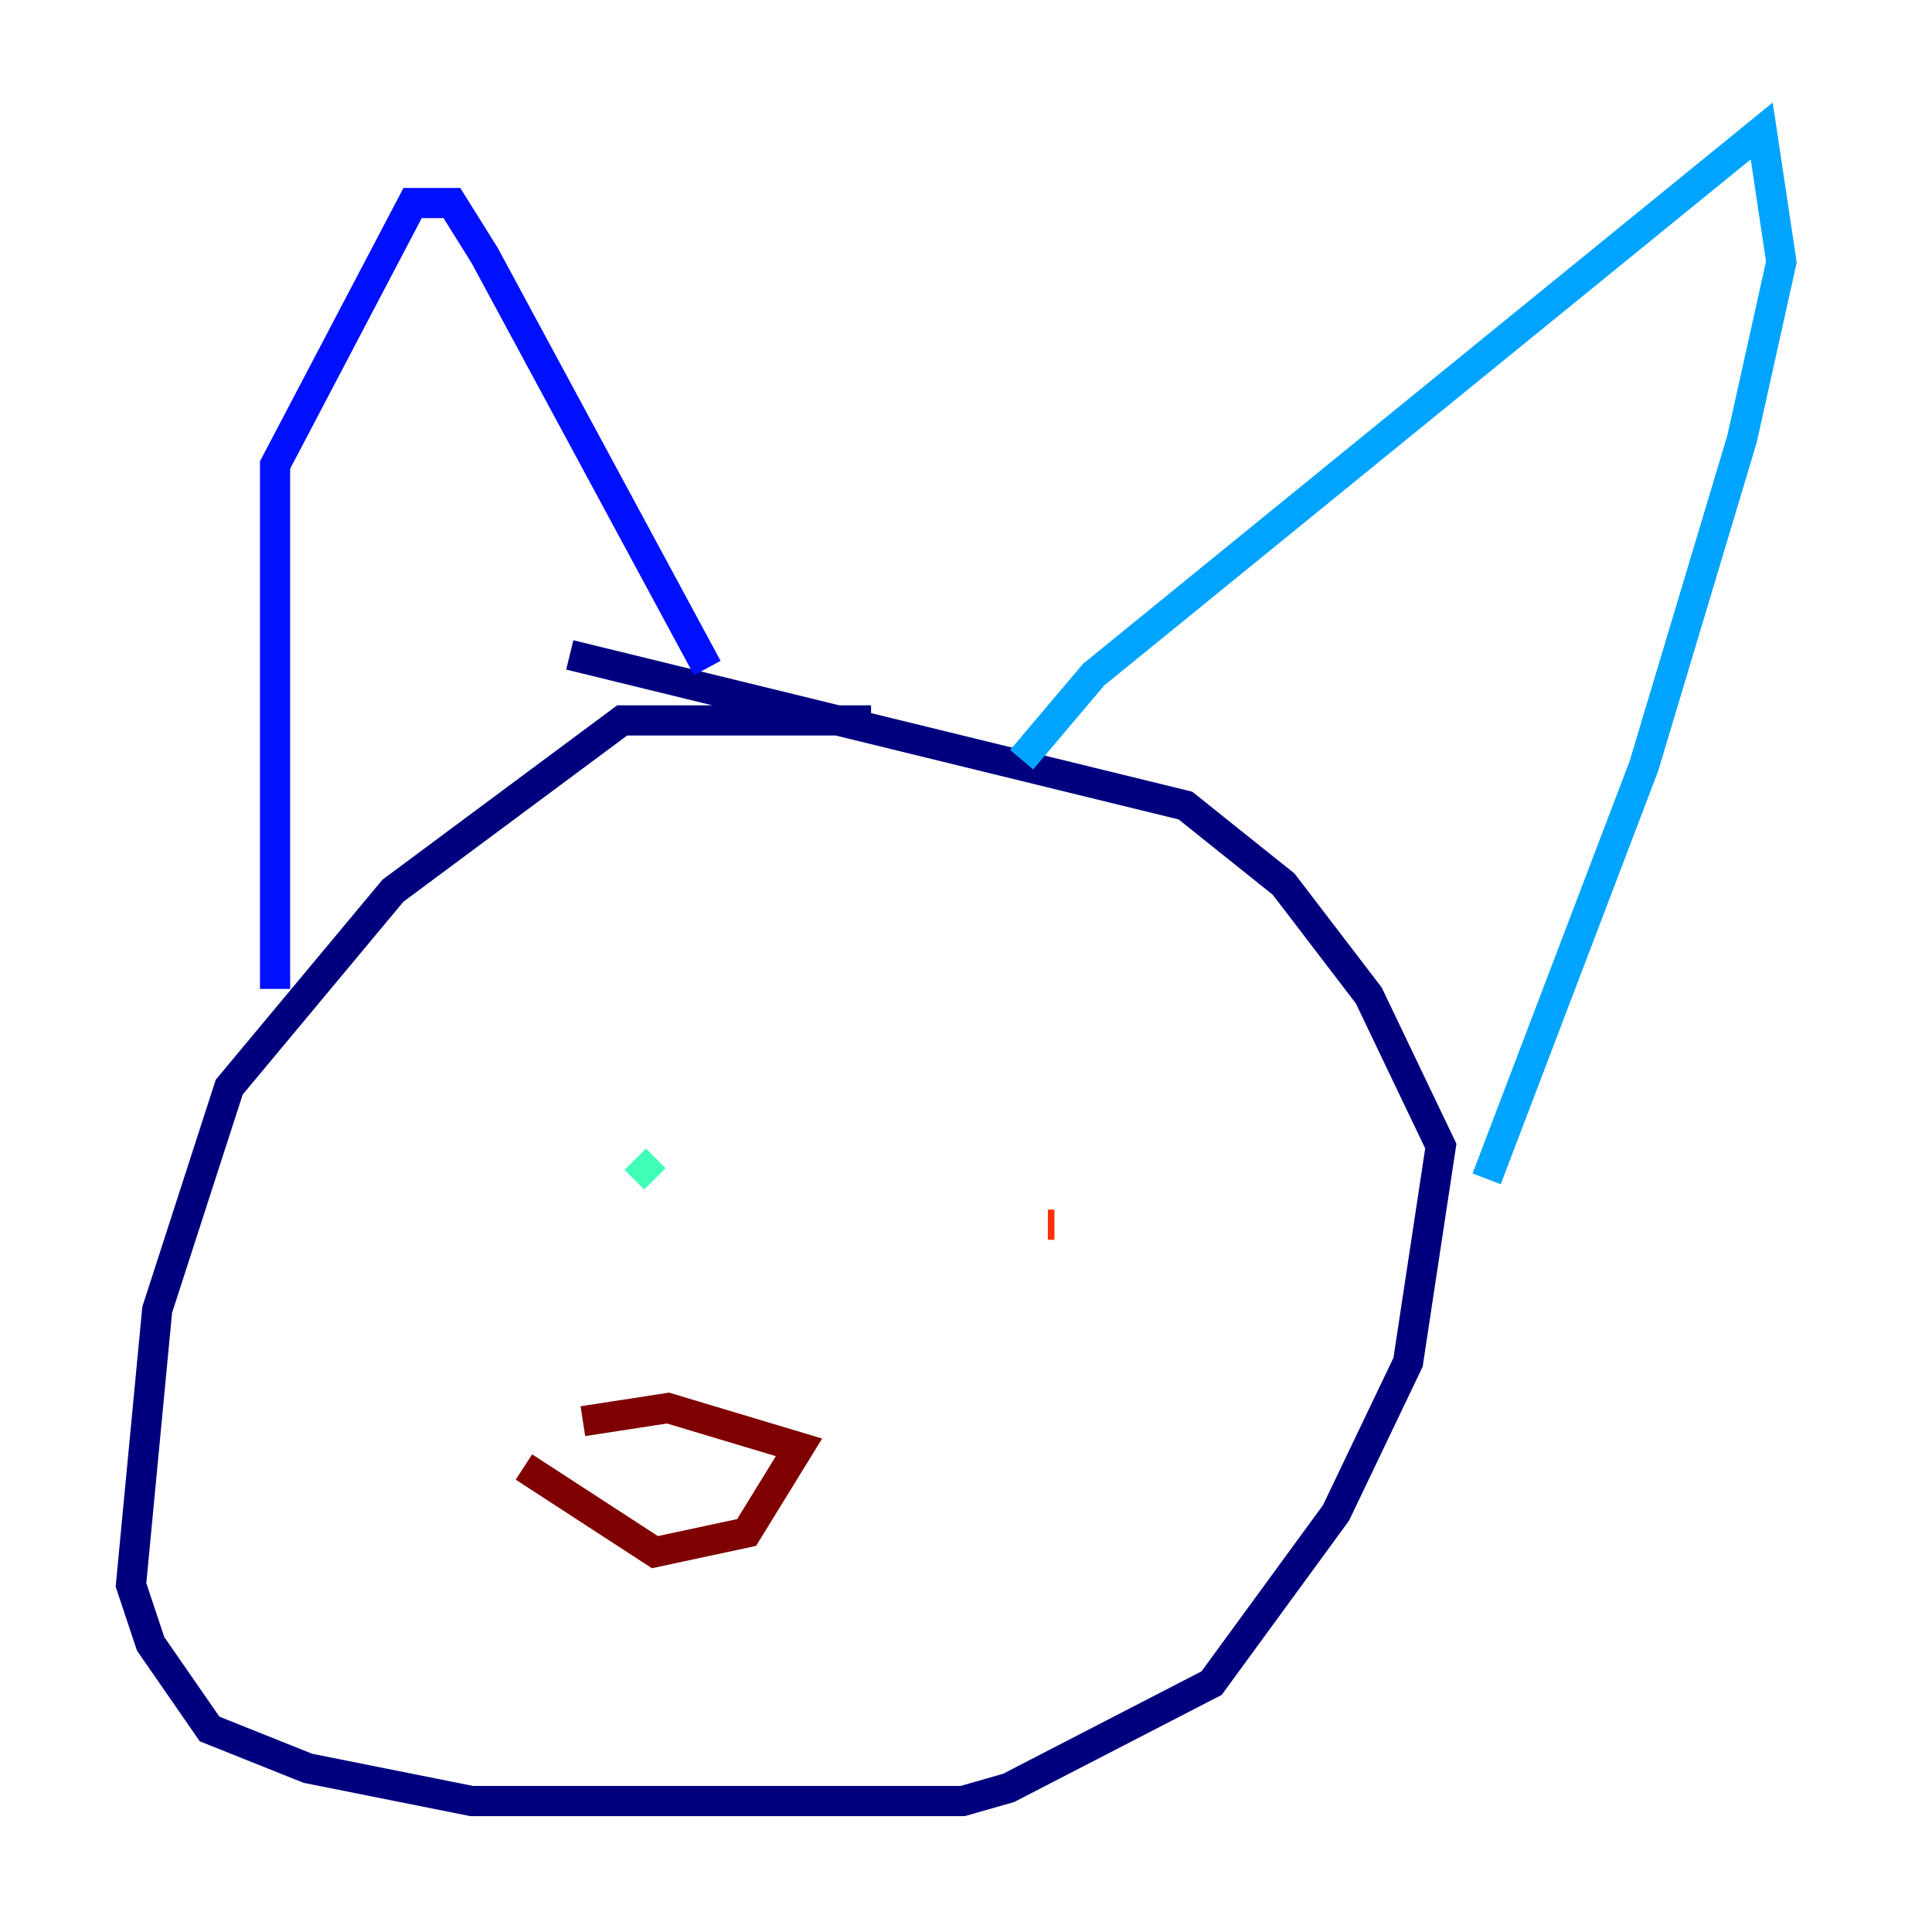 <?xml version="1.0" encoding="utf-8" ?>
<svg baseProfile="tiny" height="128" version="1.2" viewBox="0,0,128,128" width="128" xmlns="http://www.w3.org/2000/svg" xmlns:ev="http://www.w3.org/2001/xml-events" xmlns:xlink="http://www.w3.org/1999/xlink"><defs /><polyline fill="none" points="57.709,47.729 41.22,47.729 26.034,59.01 15.186,72.027 10.414,86.78 8.678,105.003 9.98,108.909 13.885,114.549 20.393,117.153 31.241,119.322 63.783,119.322 66.82,118.454 80.271,111.512 88.515,100.231 93.288,90.251 95.458,75.932 90.685,65.953 85.044,58.576 78.536,53.37 37.749,43.39" stroke="#00007f" stroke-width="2" /><polyline fill="none" points="18.224,65.519 18.224,30.807 27.336,13.451 29.939,13.451 32.108,16.922 46.861,44.258" stroke="#0010ff" stroke-width="2" /><polyline fill="none" points="67.688,50.332 72.461,44.691 116.719,8.678 118.02,17.356 115.417,29.071 108.909,50.766 98.495,78.102" stroke="#00a4ff" stroke-width="2" /><polyline fill="none" points="43.39,78.102 42.088,76.8" stroke="#3fffb7" stroke-width="2" /><polyline fill="none" points="53.37,65.953 53.37,65.953" stroke="#b7ff3f" stroke-width="2" /><polyline fill="none" points="60.312,66.82 60.312,66.82" stroke="#ffb900" stroke-width="2" /><polyline fill="none" points="69.858,81.139 69.424,81.139" stroke="#ff3000" stroke-width="2" /><polyline fill="none" points="34.712,97.193 43.39,102.834 49.464,101.532 52.936,95.891 44.258,93.288 38.617,94.156" stroke="#7f0000" stroke-width="2" /></svg>